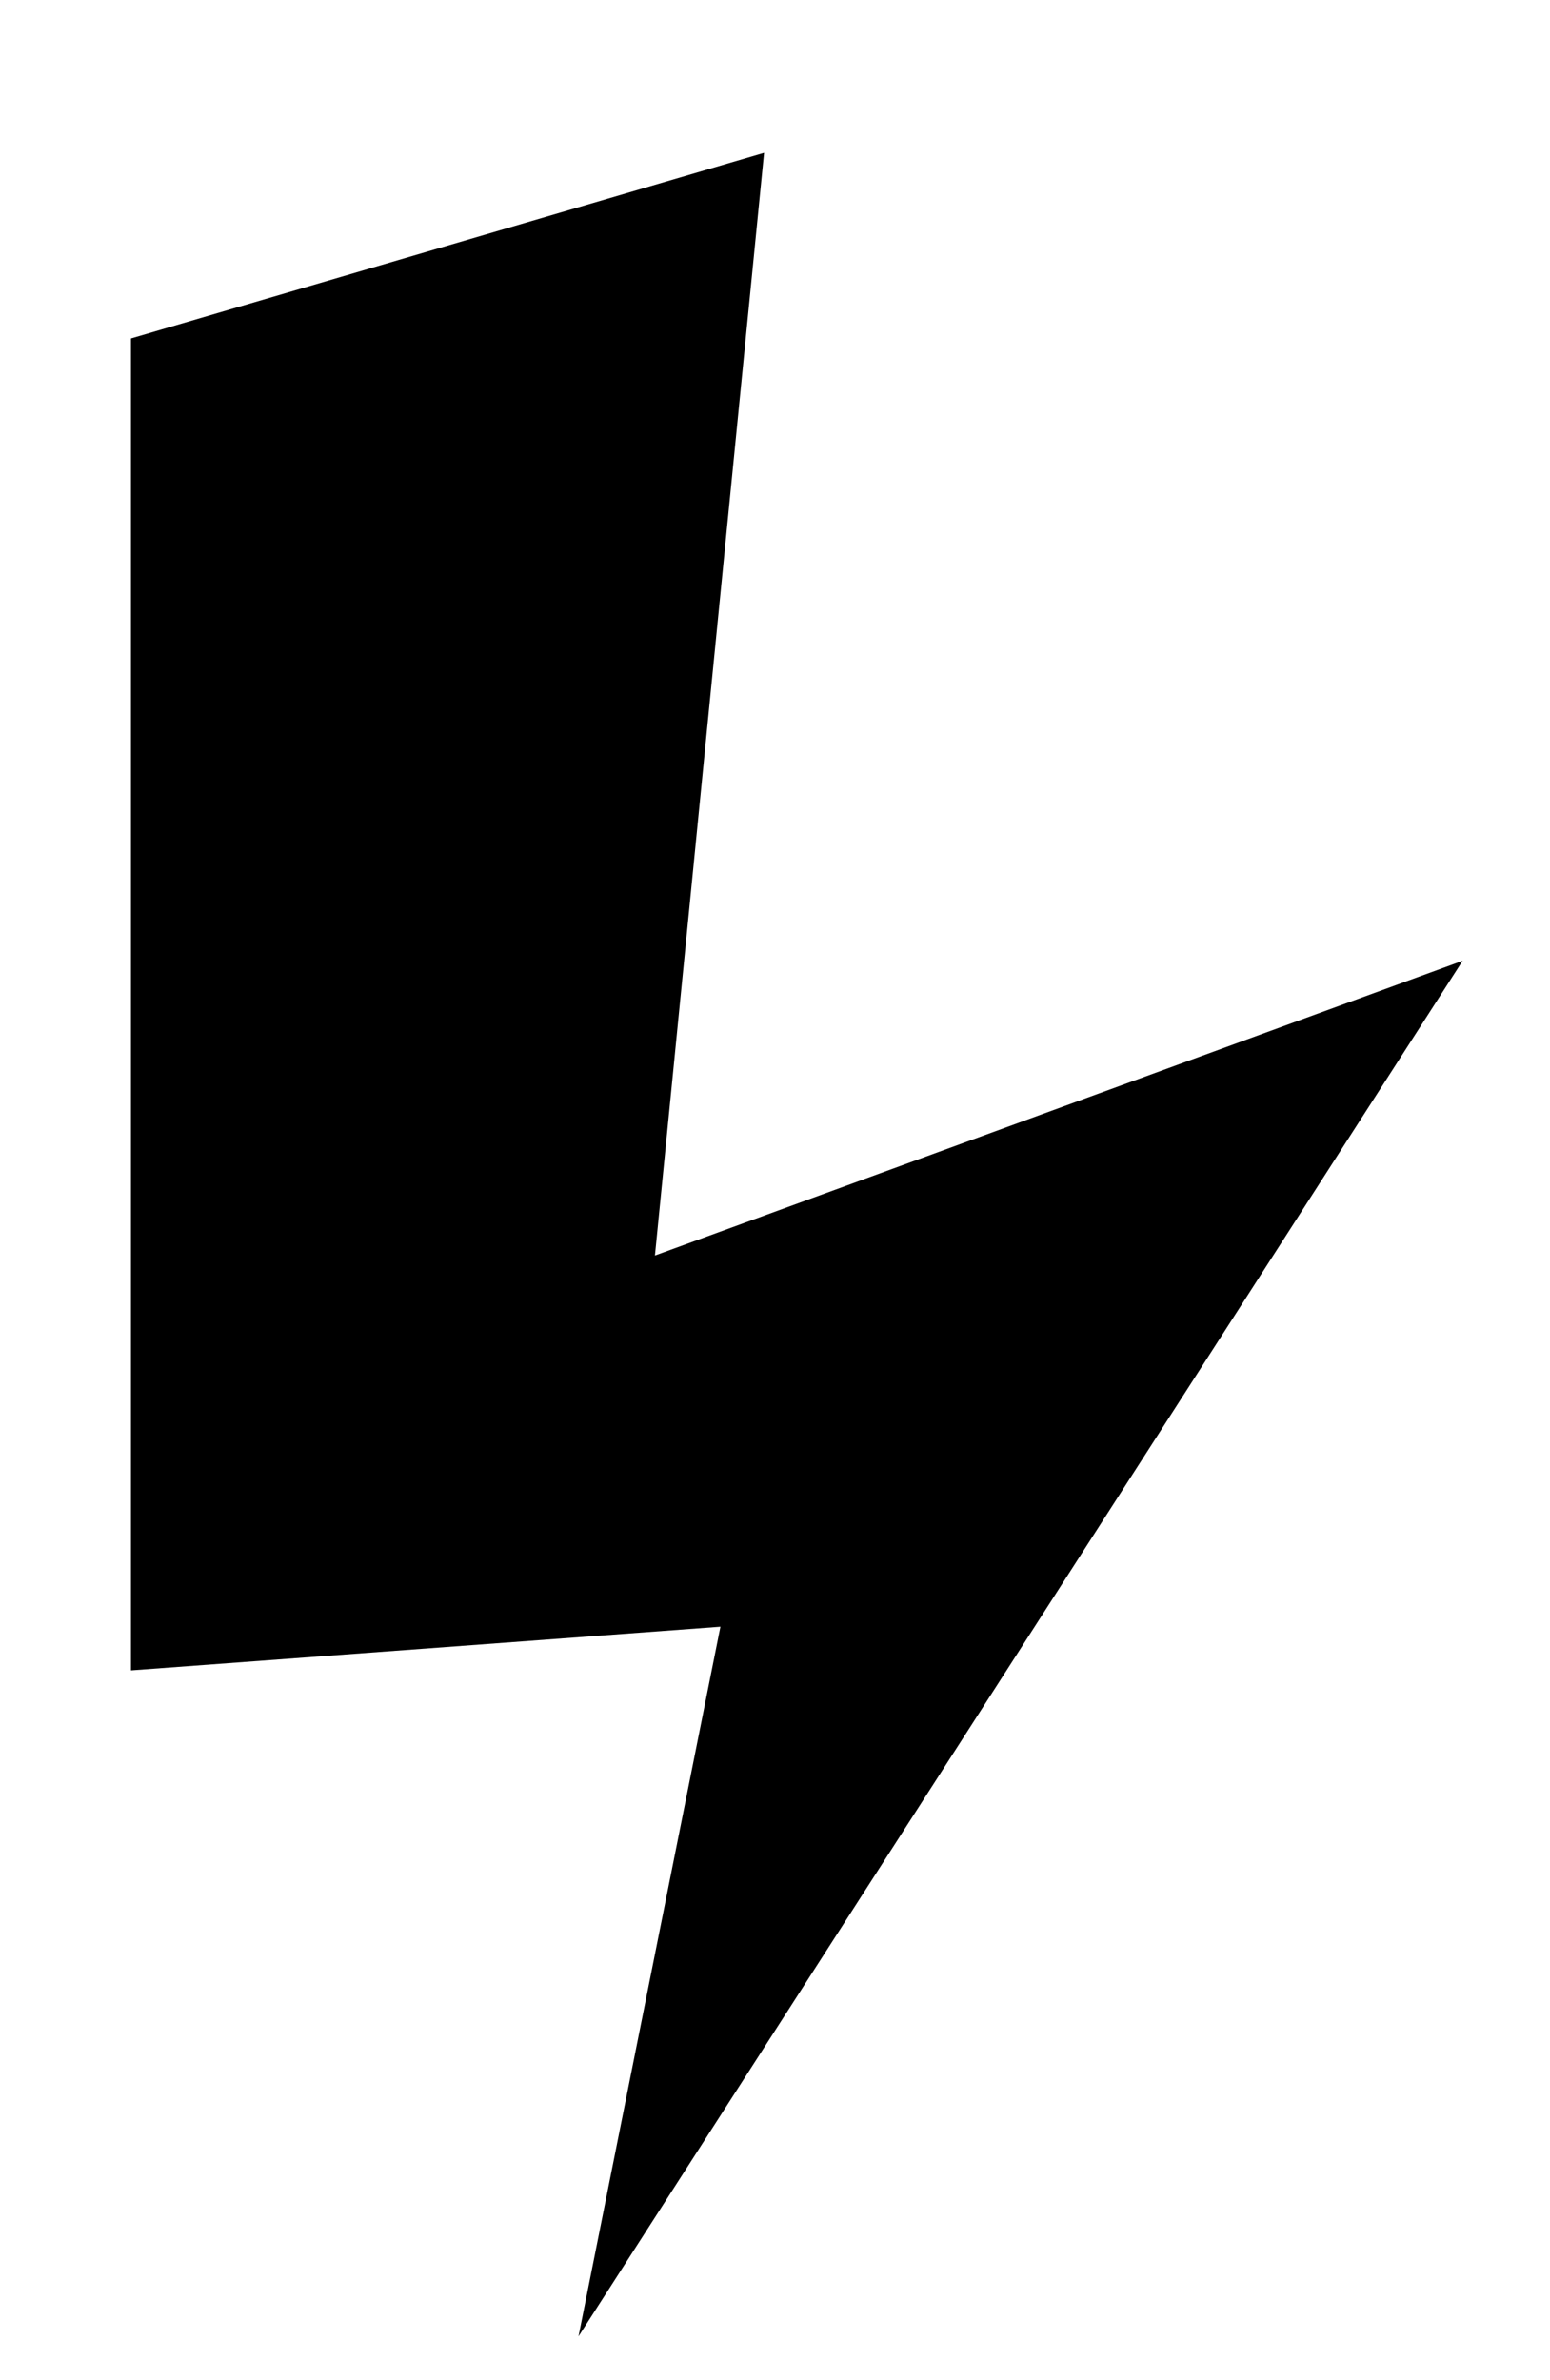 <?xml version="1.0" encoding="utf-8"?>
<!-- Generator: Adobe Illustrator 22.0.1, SVG Export Plug-In . SVG Version: 6.00 Build 0)  -->
<svg version="1.1" id="圖層_1" xmlns="http://www.w3.org/2000/svg" xmlns:xlink="http://www.w3.org/1999/xlink" x="0px" y="0px"
	 viewBox="0 0 14.2 21.8" style="enable-background:new 0 0 14.2 21.8;" xml:space="preserve">
<style type="text/css">
	.st0{fill:none;stroke:#000000;stroke-width:2;stroke-linejoin:round;stroke-miterlimit:10;}
</style>
<polygon points="1.2,3.1 7,1.4 6,11.5 13.4,8.8 5.3,21.4 6.6,14.9 1.2,15.3 "/>
</svg>
